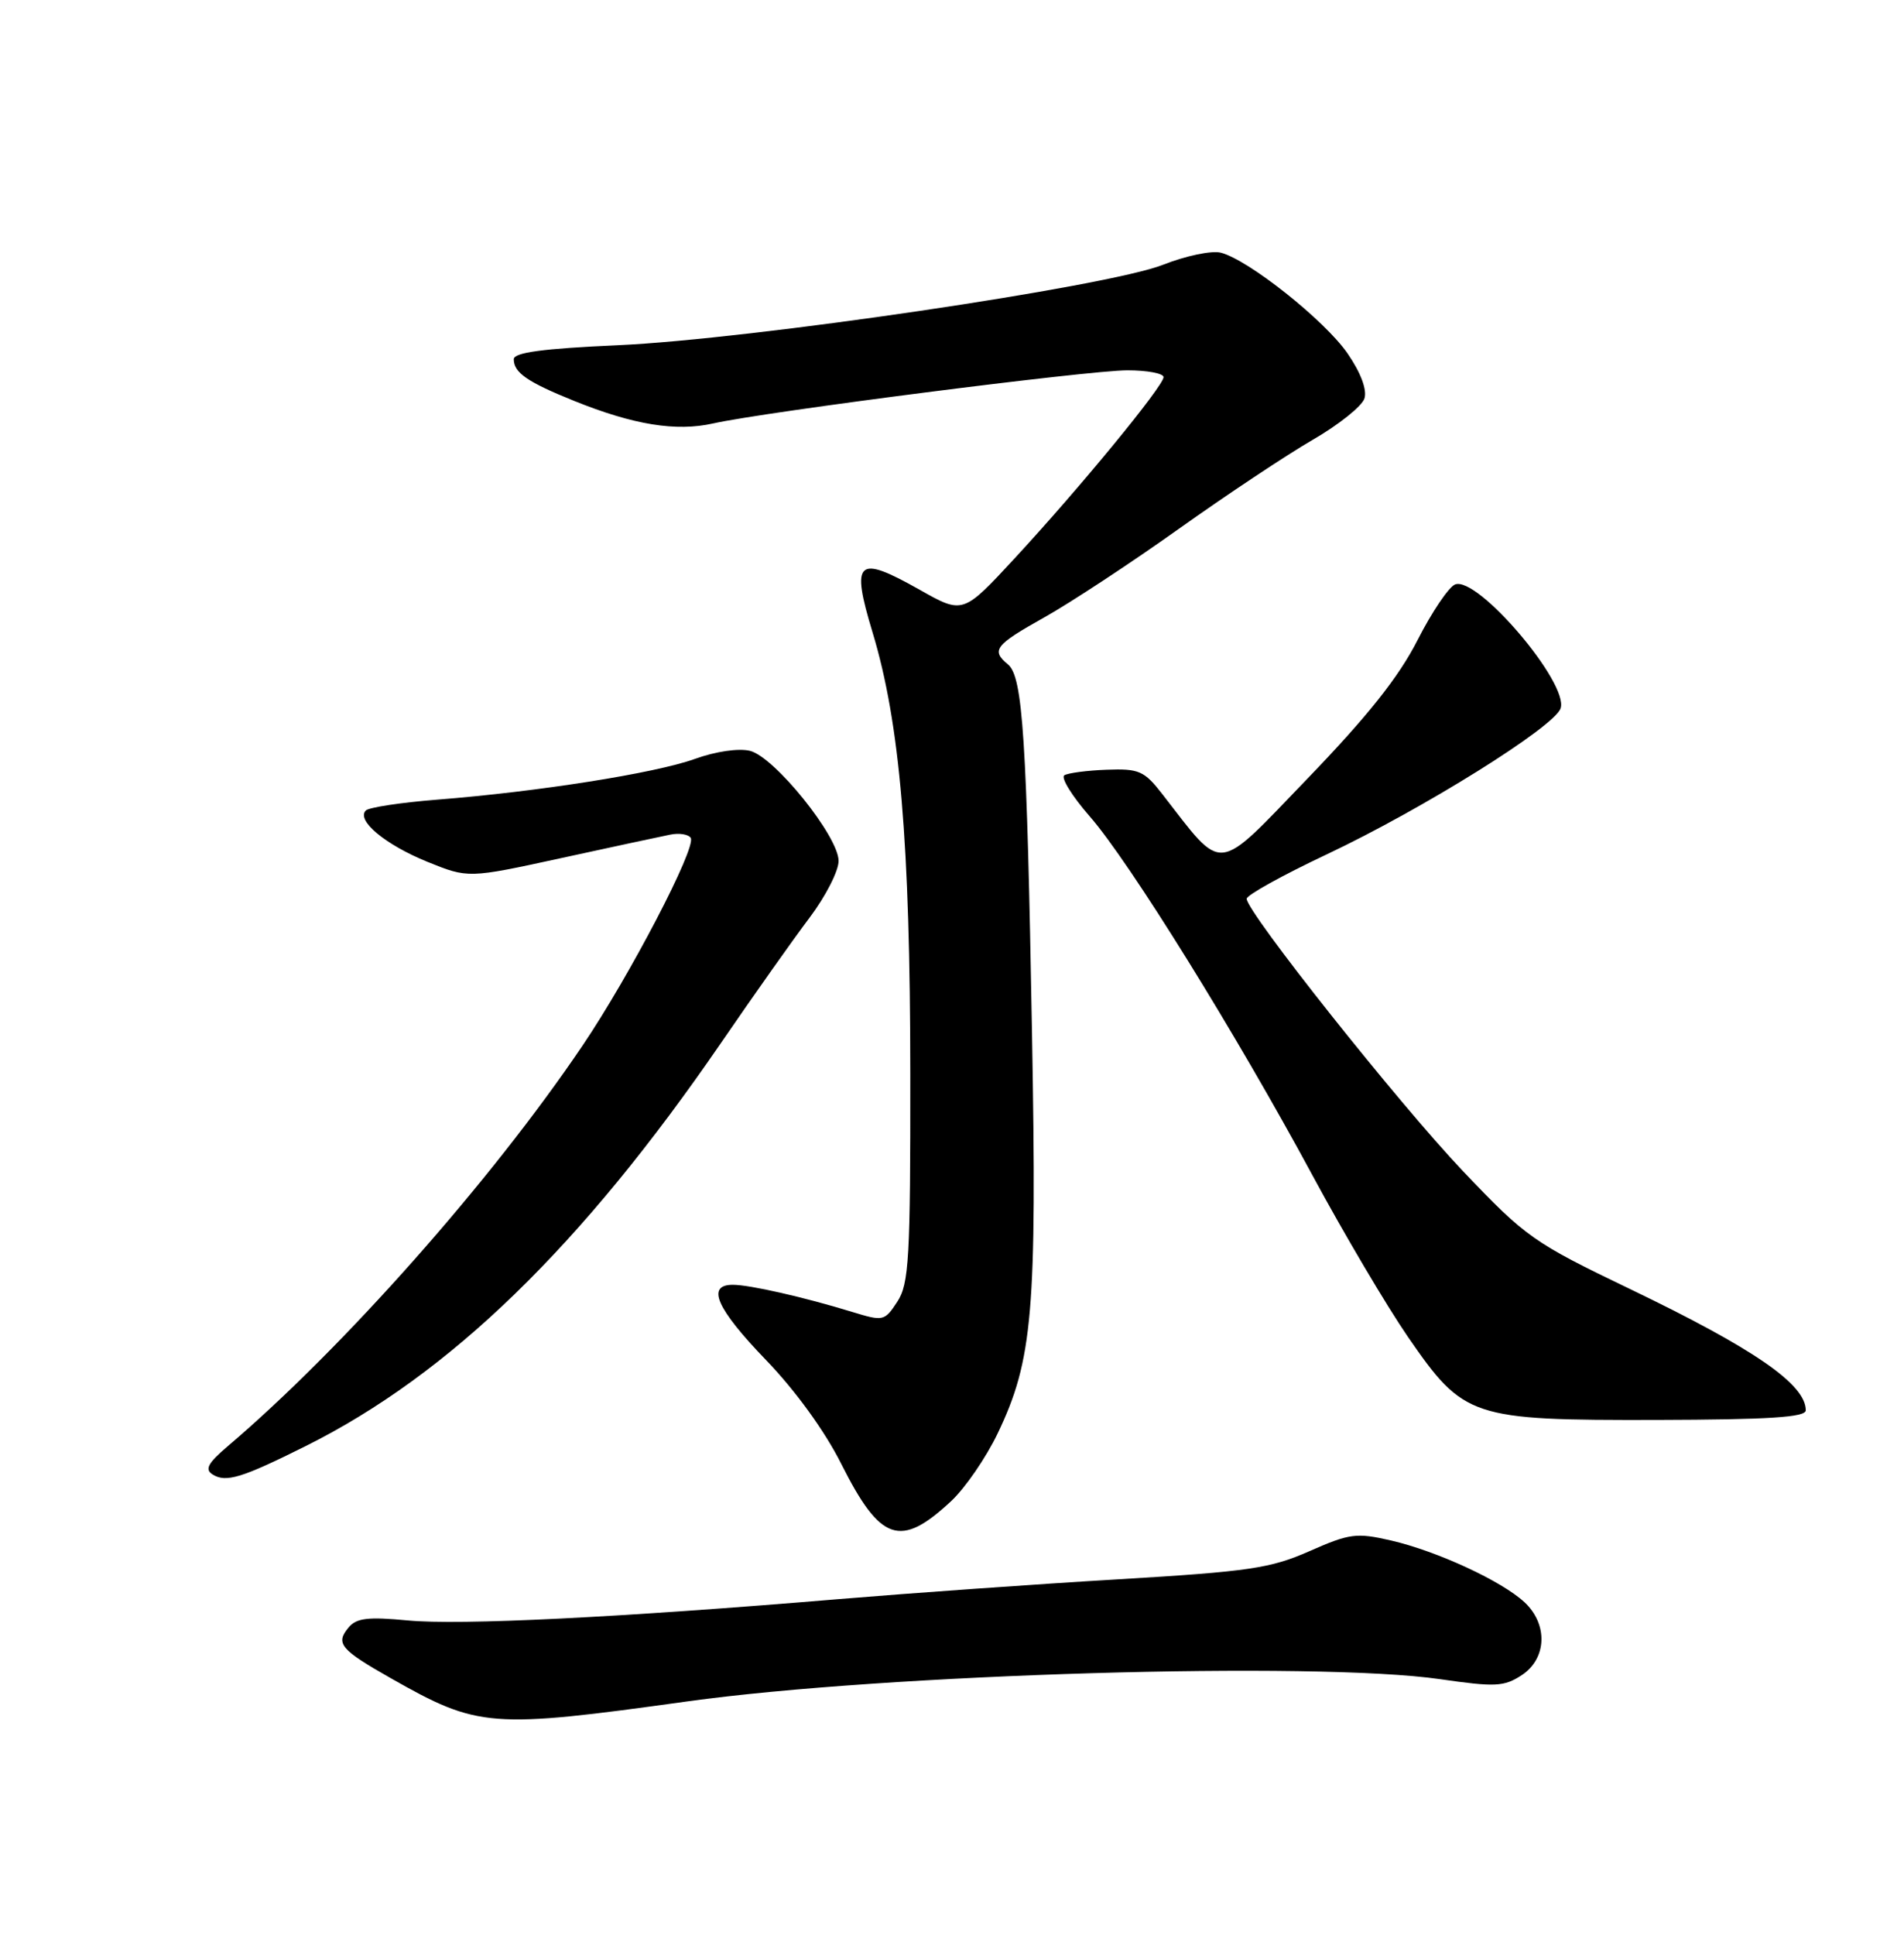<?xml version="1.0" encoding="UTF-8" standalone="no"?>
<!DOCTYPE svg PUBLIC "-//W3C//DTD SVG 1.1//EN" "http://www.w3.org/Graphics/SVG/1.1/DTD/svg11.dtd" >
<svg xmlns="http://www.w3.org/2000/svg" xmlns:xlink="http://www.w3.org/1999/xlink" version="1.1" viewBox="0 0 252 256">
 <g >
 <path fill="currentColor"
d=" M 91.00 225.12 C 117.25 221.48 174.10 219.80 190.59 222.18 C 197.90 223.24 199.07 223.18 201.39 221.66 C 204.73 219.48 204.91 214.93 201.78 212.01 C 198.77 209.20 190.20 205.24 184.10 203.83 C 179.52 202.78 178.62 202.90 173.30 205.25 C 168.16 207.52 165.29 207.94 148.00 208.97 C 137.28 209.60 120.62 210.79 111.00 211.59 C 81.87 214.03 60.86 215.07 53.96 214.41 C 48.71 213.91 47.17 214.09 46.13 215.35 C 44.37 217.46 45.05 218.27 51.75 222.07 C 63.32 228.63 64.85 228.75 91.00 225.12 Z  M 125.87 198.64 C 127.73 196.91 130.51 192.87 132.05 189.65 C 136.69 179.97 137.25 173.51 136.59 136.74 C 135.90 97.65 135.37 89.55 133.42 87.93 C 131.14 86.04 131.66 85.36 138.25 81.67 C 141.69 79.74 149.68 74.49 156.00 69.99 C 162.32 65.49 170.31 60.18 173.75 58.19 C 177.19 56.20 180.27 53.74 180.59 52.72 C 180.95 51.57 180.10 49.30 178.34 46.75 C 175.32 42.38 165.20 34.34 161.56 33.43 C 160.36 33.13 156.93 33.85 153.94 35.03 C 146.63 37.92 99.44 44.88 81.75 45.68 C 71.88 46.12 68.00 46.64 68.00 47.53 C 68.00 49.31 69.80 50.55 76.00 53.05 C 83.86 56.22 89.48 57.13 94.38 56.03 C 101.28 54.48 144.05 49.00 149.22 49.00 C 151.85 49.00 154.00 49.41 154.00 49.90 C 154.00 51.07 142.96 64.51 134.28 73.89 C 127.45 81.27 127.45 81.27 121.71 78.03 C 113.42 73.35 112.59 74.11 115.49 83.69 C 119.11 95.66 120.46 111.48 120.48 142.04 C 120.50 166.53 120.31 169.88 118.76 172.24 C 117.07 174.82 116.91 174.85 112.76 173.58 C 106.40 171.63 99.23 170.00 96.99 170.00 C 93.43 170.00 94.83 173.16 101.37 179.94 C 105.25 183.96 109.16 189.34 111.35 193.71 C 116.53 204.00 119.16 204.89 125.87 198.64 Z  M 40.48 191.33 C 59.52 181.83 76.98 164.88 95.44 137.98 C 99.77 131.66 105.04 124.21 107.16 121.41 C 109.27 118.61 111.00 115.23 110.99 113.91 C 110.98 110.67 102.53 100.17 99.27 99.35 C 97.78 98.98 94.72 99.42 91.96 100.42 C 86.71 102.31 71.20 104.76 57.83 105.81 C 53.07 106.19 48.83 106.83 48.42 107.24 C 47.12 108.55 50.98 111.76 56.56 114.03 C 61.97 116.22 61.97 116.22 74.23 113.55 C 80.98 112.08 87.48 110.68 88.69 110.44 C 89.89 110.19 91.12 110.39 91.42 110.87 C 92.20 112.13 83.36 129.09 77.10 138.35 C 65.03 156.23 45.40 178.39 30.13 191.37 C 27.52 193.59 27.07 194.43 28.13 195.09 C 29.90 196.21 31.98 195.57 40.48 191.33 Z  M 239.00 186.61 C 239.00 183.17 232.17 178.46 215.74 170.56 C 202.94 164.41 201.95 163.71 193.64 154.97 C 185.18 146.09 165.00 120.68 165.00 118.92 C 165.00 118.44 169.76 115.80 175.57 113.06 C 188.29 107.06 205.73 96.18 206.55 93.73 C 207.67 90.42 195.56 76.19 192.59 77.33 C 191.76 77.65 189.51 80.97 187.61 84.71 C 185.13 89.58 181.03 94.74 173.07 103.00 C 160.73 115.80 162.07 115.65 153.84 105.08 C 151.44 101.99 150.75 101.69 146.48 101.85 C 143.89 101.94 141.36 102.28 140.87 102.58 C 140.37 102.89 141.89 105.34 144.23 108.02 C 149.49 114.04 163.60 136.78 173.70 155.50 C 177.85 163.20 183.55 172.83 186.35 176.90 C 193.75 187.62 194.67 187.93 219.25 187.88 C 234.15 187.84 239.00 187.53 239.00 186.61 Z "/>
</g>
</svg>